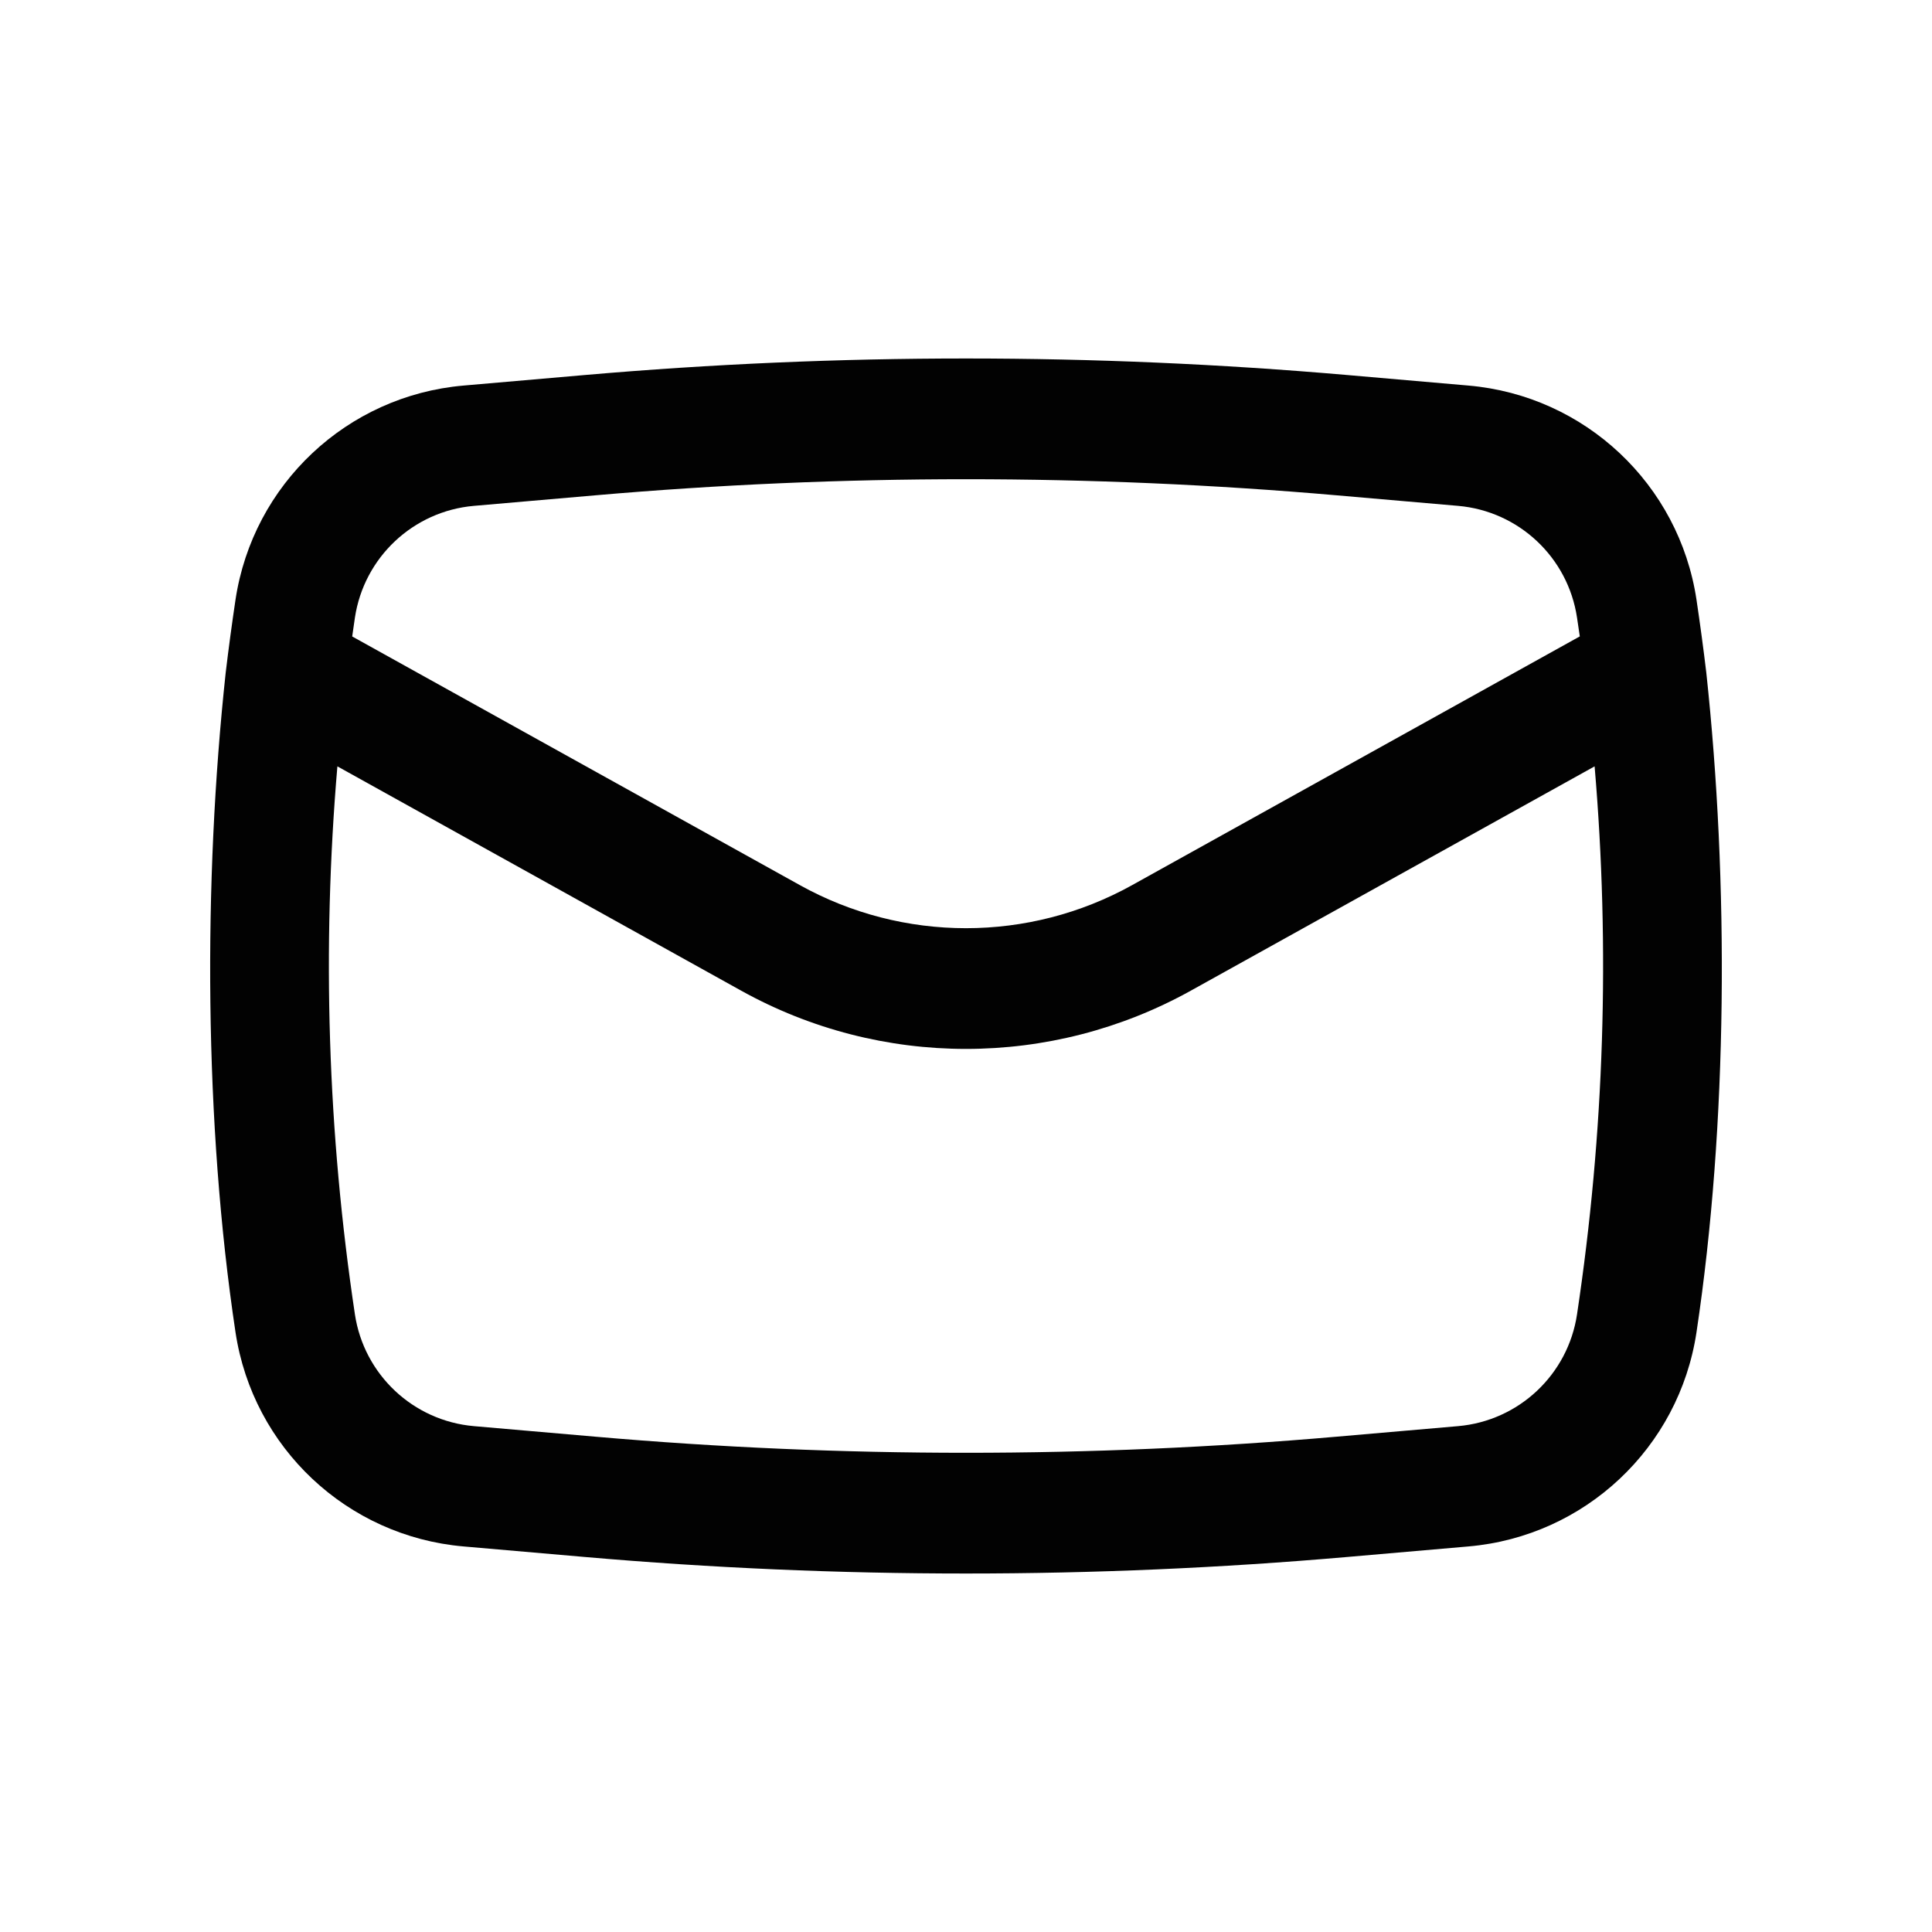 <svg width="30" height="30" viewBox="0 0 30 30" fill="none" xmlns="http://www.w3.org/2000/svg">
<path fill-rule="evenodd" clip-rule="evenodd" d="M3.505 10.442C3.154 13.695 3.17 17.448 3.657 20.688C3.927 22.481 5.39 23.856 7.197 24.013L9.084 24.177C13.021 24.519 16.979 24.519 20.916 24.177L22.803 24.013C24.61 23.856 26.073 22.481 26.343 20.688C26.83 17.448 26.846 13.695 26.495 10.442C26.45 10.065 26.399 9.688 26.343 9.312C26.073 7.519 24.61 6.144 22.803 5.987L20.916 5.823C16.979 5.481 13.021 5.481 9.084 5.823L7.197 5.987C5.39 6.144 3.927 7.519 3.657 9.312C3.601 9.688 3.55 10.065 3.505 10.442ZM9.247 7.691C13.075 7.358 16.925 7.358 20.753 7.691L22.641 7.855C23.584 7.937 24.348 8.655 24.488 9.591C24.503 9.688 24.517 9.785 24.531 9.882L17.58 13.744C15.976 14.636 14.024 14.636 12.42 13.744L5.469 9.883C5.483 9.785 5.497 9.688 5.511 9.591C5.652 8.655 6.416 7.937 7.359 7.855L9.247 7.691ZM24.761 11.9C25.003 14.735 24.912 17.591 24.488 20.409C24.348 21.345 23.584 22.063 22.641 22.145L20.753 22.309C16.925 22.642 13.075 22.642 9.247 22.309L7.359 22.145C6.416 22.063 5.652 21.345 5.511 20.409C5.088 17.591 4.997 14.735 5.239 11.9L11.509 15.383C13.68 16.589 16.32 16.589 18.491 15.383L24.761 11.9Z" fill="#020202"/>
</svg>
